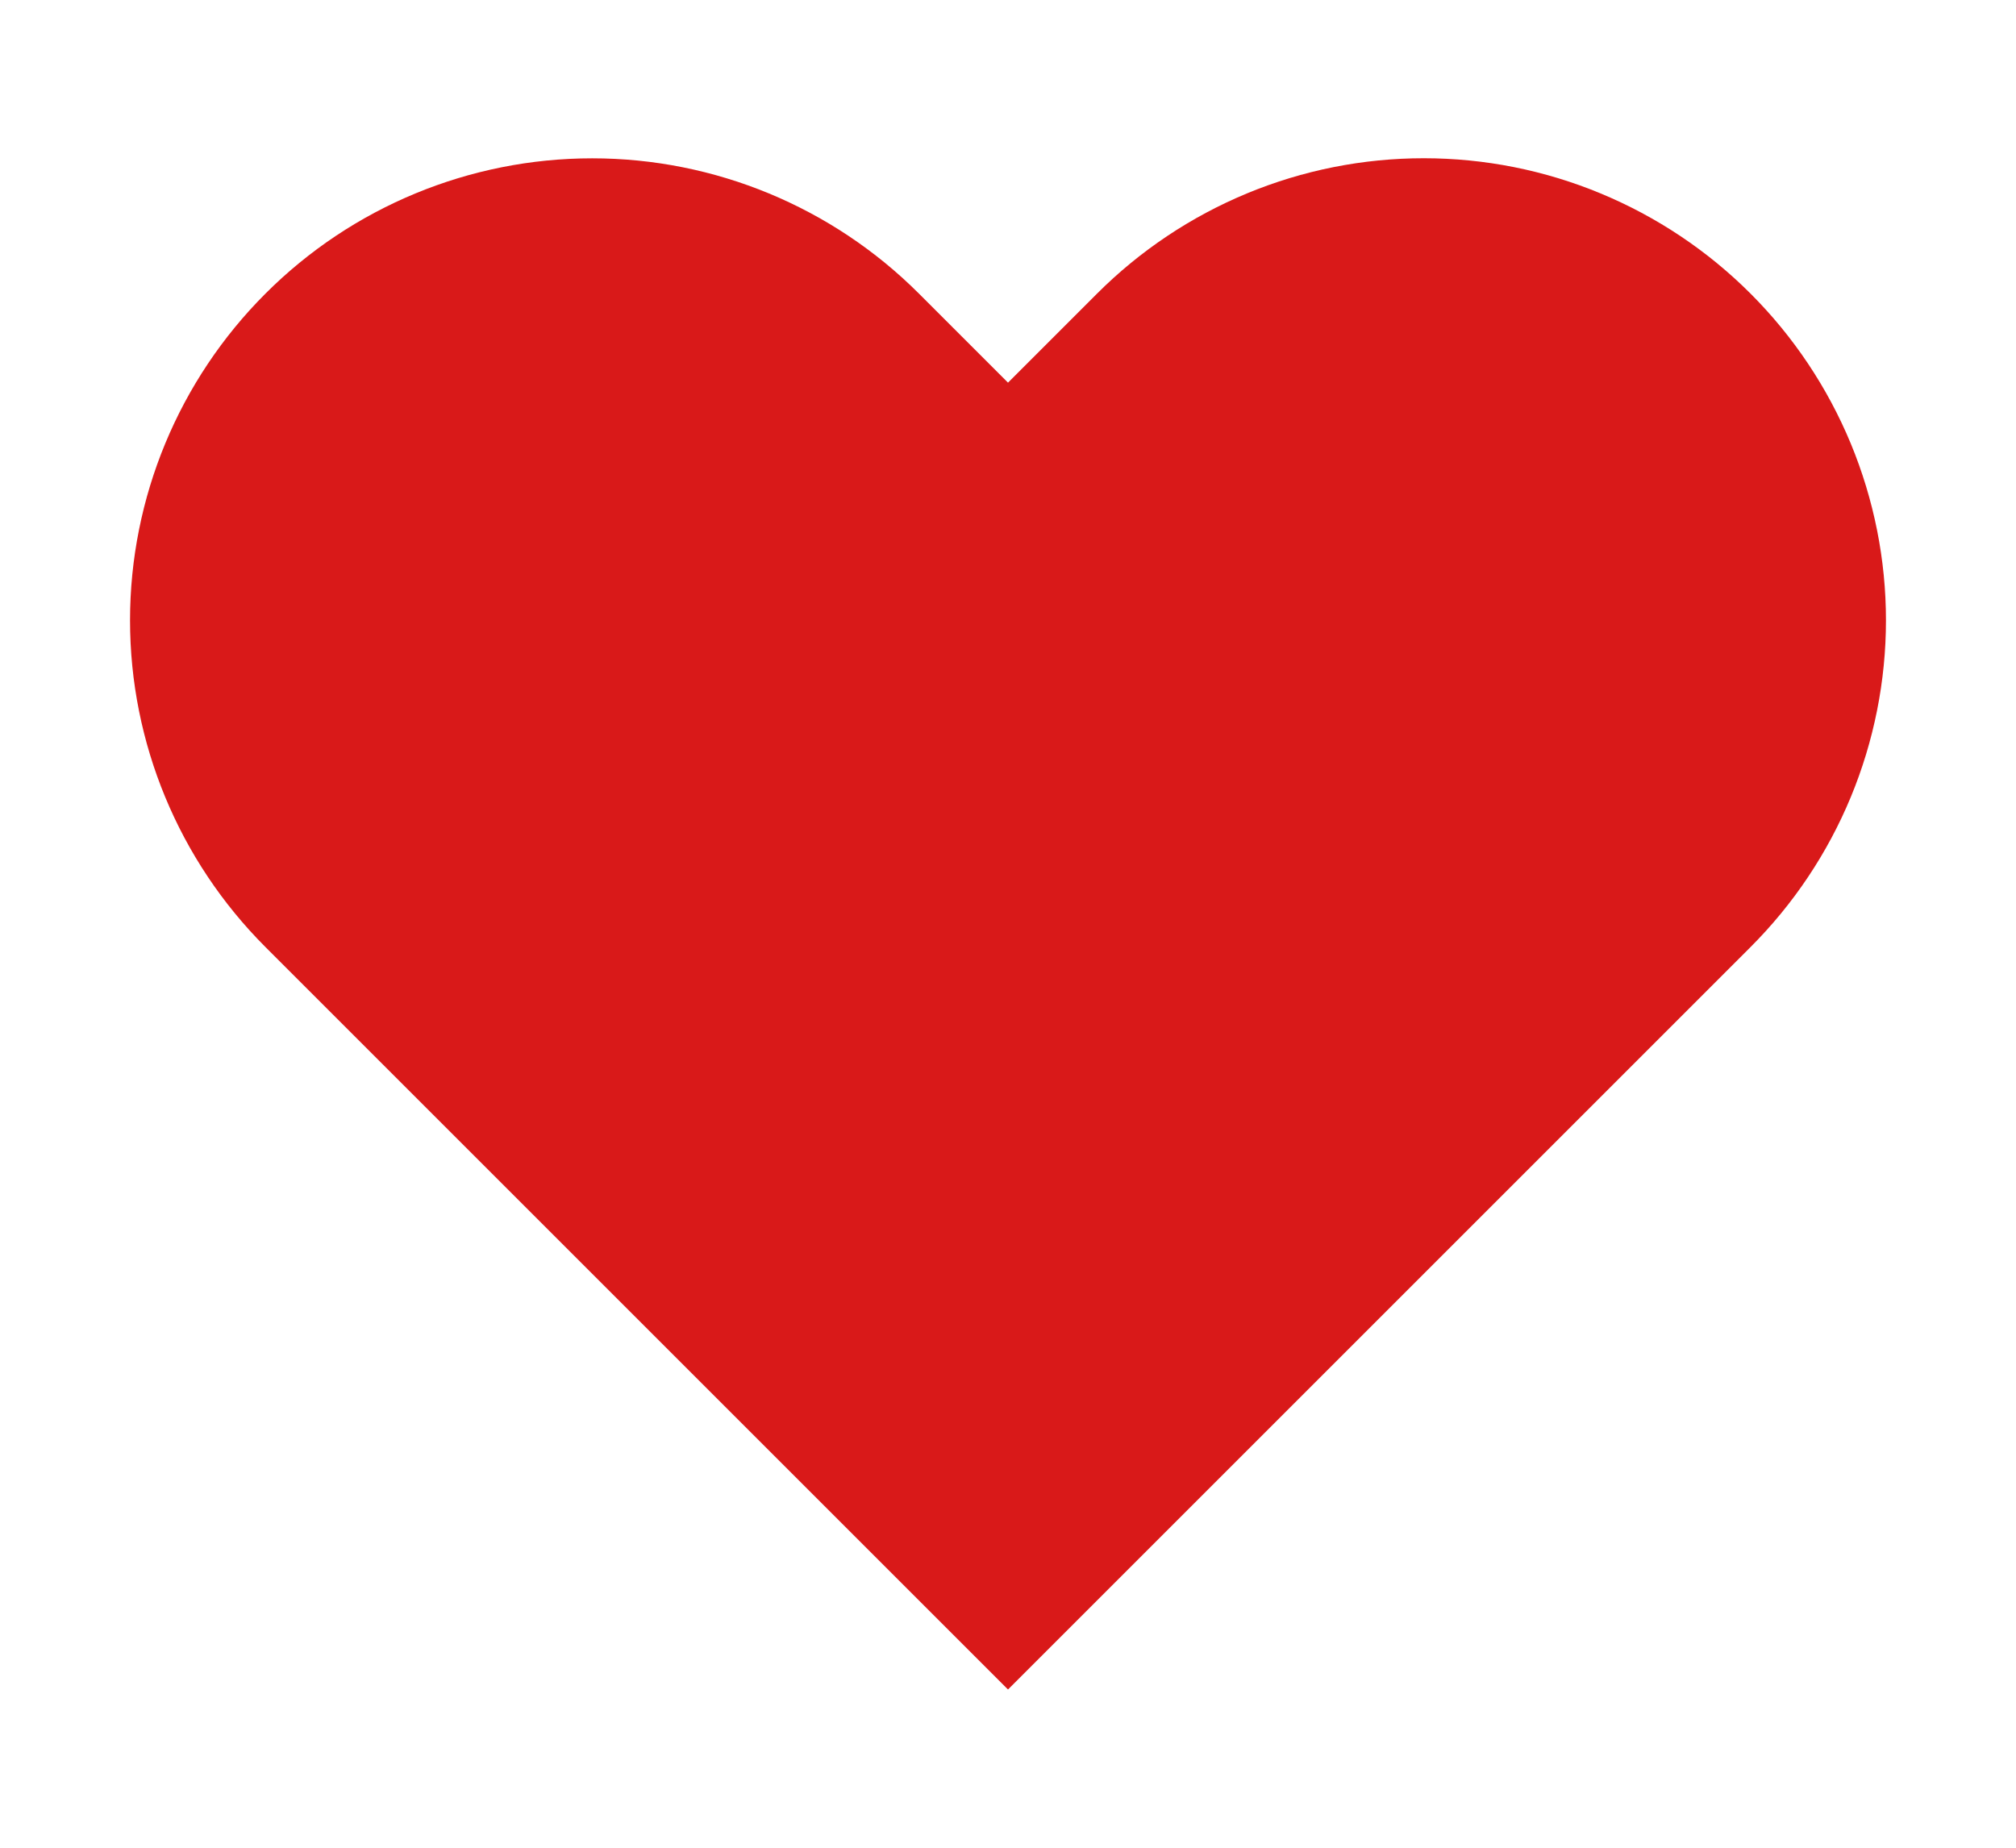 <?xml version="1.0" encoding="UTF-8" standalone="no"?><!DOCTYPE svg PUBLIC "-//W3C//DTD SVG 1.1//EN" "http://www.w3.org/Graphics/SVG/1.1/DTD/svg11.dtd"><svg width="100%" height="100%" viewBox="0 0 24 22" version="1.1" xmlns="http://www.w3.org/2000/svg" xmlns:xlink="http://www.w3.org/1999/xlink" xml:space="preserve" xmlns:serif="http://www.serif.com/" style="fill-rule:evenodd;clip-rule:evenodd;stroke-linejoin:round;stroke-miterlimit:2;"><rect id="Artboard1" x="0" y="0" width="24" height="22" style="fill:none;"/><g id="Artboard11" serif:id="Artboard1"><path d="M20.84,3.496c-0.511,-0.511 -1.117,-0.916 -1.785,-1.193c-0.667,-0.277 -1.383,-0.419 -2.105,-0.419c-0.723,0 -1.438,0.142 -2.106,0.419c-0.667,0.277 -1.273,0.682 -1.784,1.193l-1.06,1.06l-1.06,-1.06c-1.032,-1.032 -2.431,-1.611 -3.89,-1.611c-1.459,-0 -2.859,0.579 -3.89,1.611c-1.032,1.032 -1.612,2.431 -1.612,3.89c0,1.459 0.58,2.858 1.612,3.89l8.84,8.84l8.84,-8.84c0.511,-0.511 0.916,-1.117 1.193,-1.785c0.276,-0.667 0.419,-1.383 0.419,-2.105c-0,-0.723 -0.143,-1.438 -0.419,-2.105c-0.277,-0.668 -0.682,-1.274 -1.193,-1.785Z" style="fill:#d91919;fill-rule:nonzero;"/></g></svg>